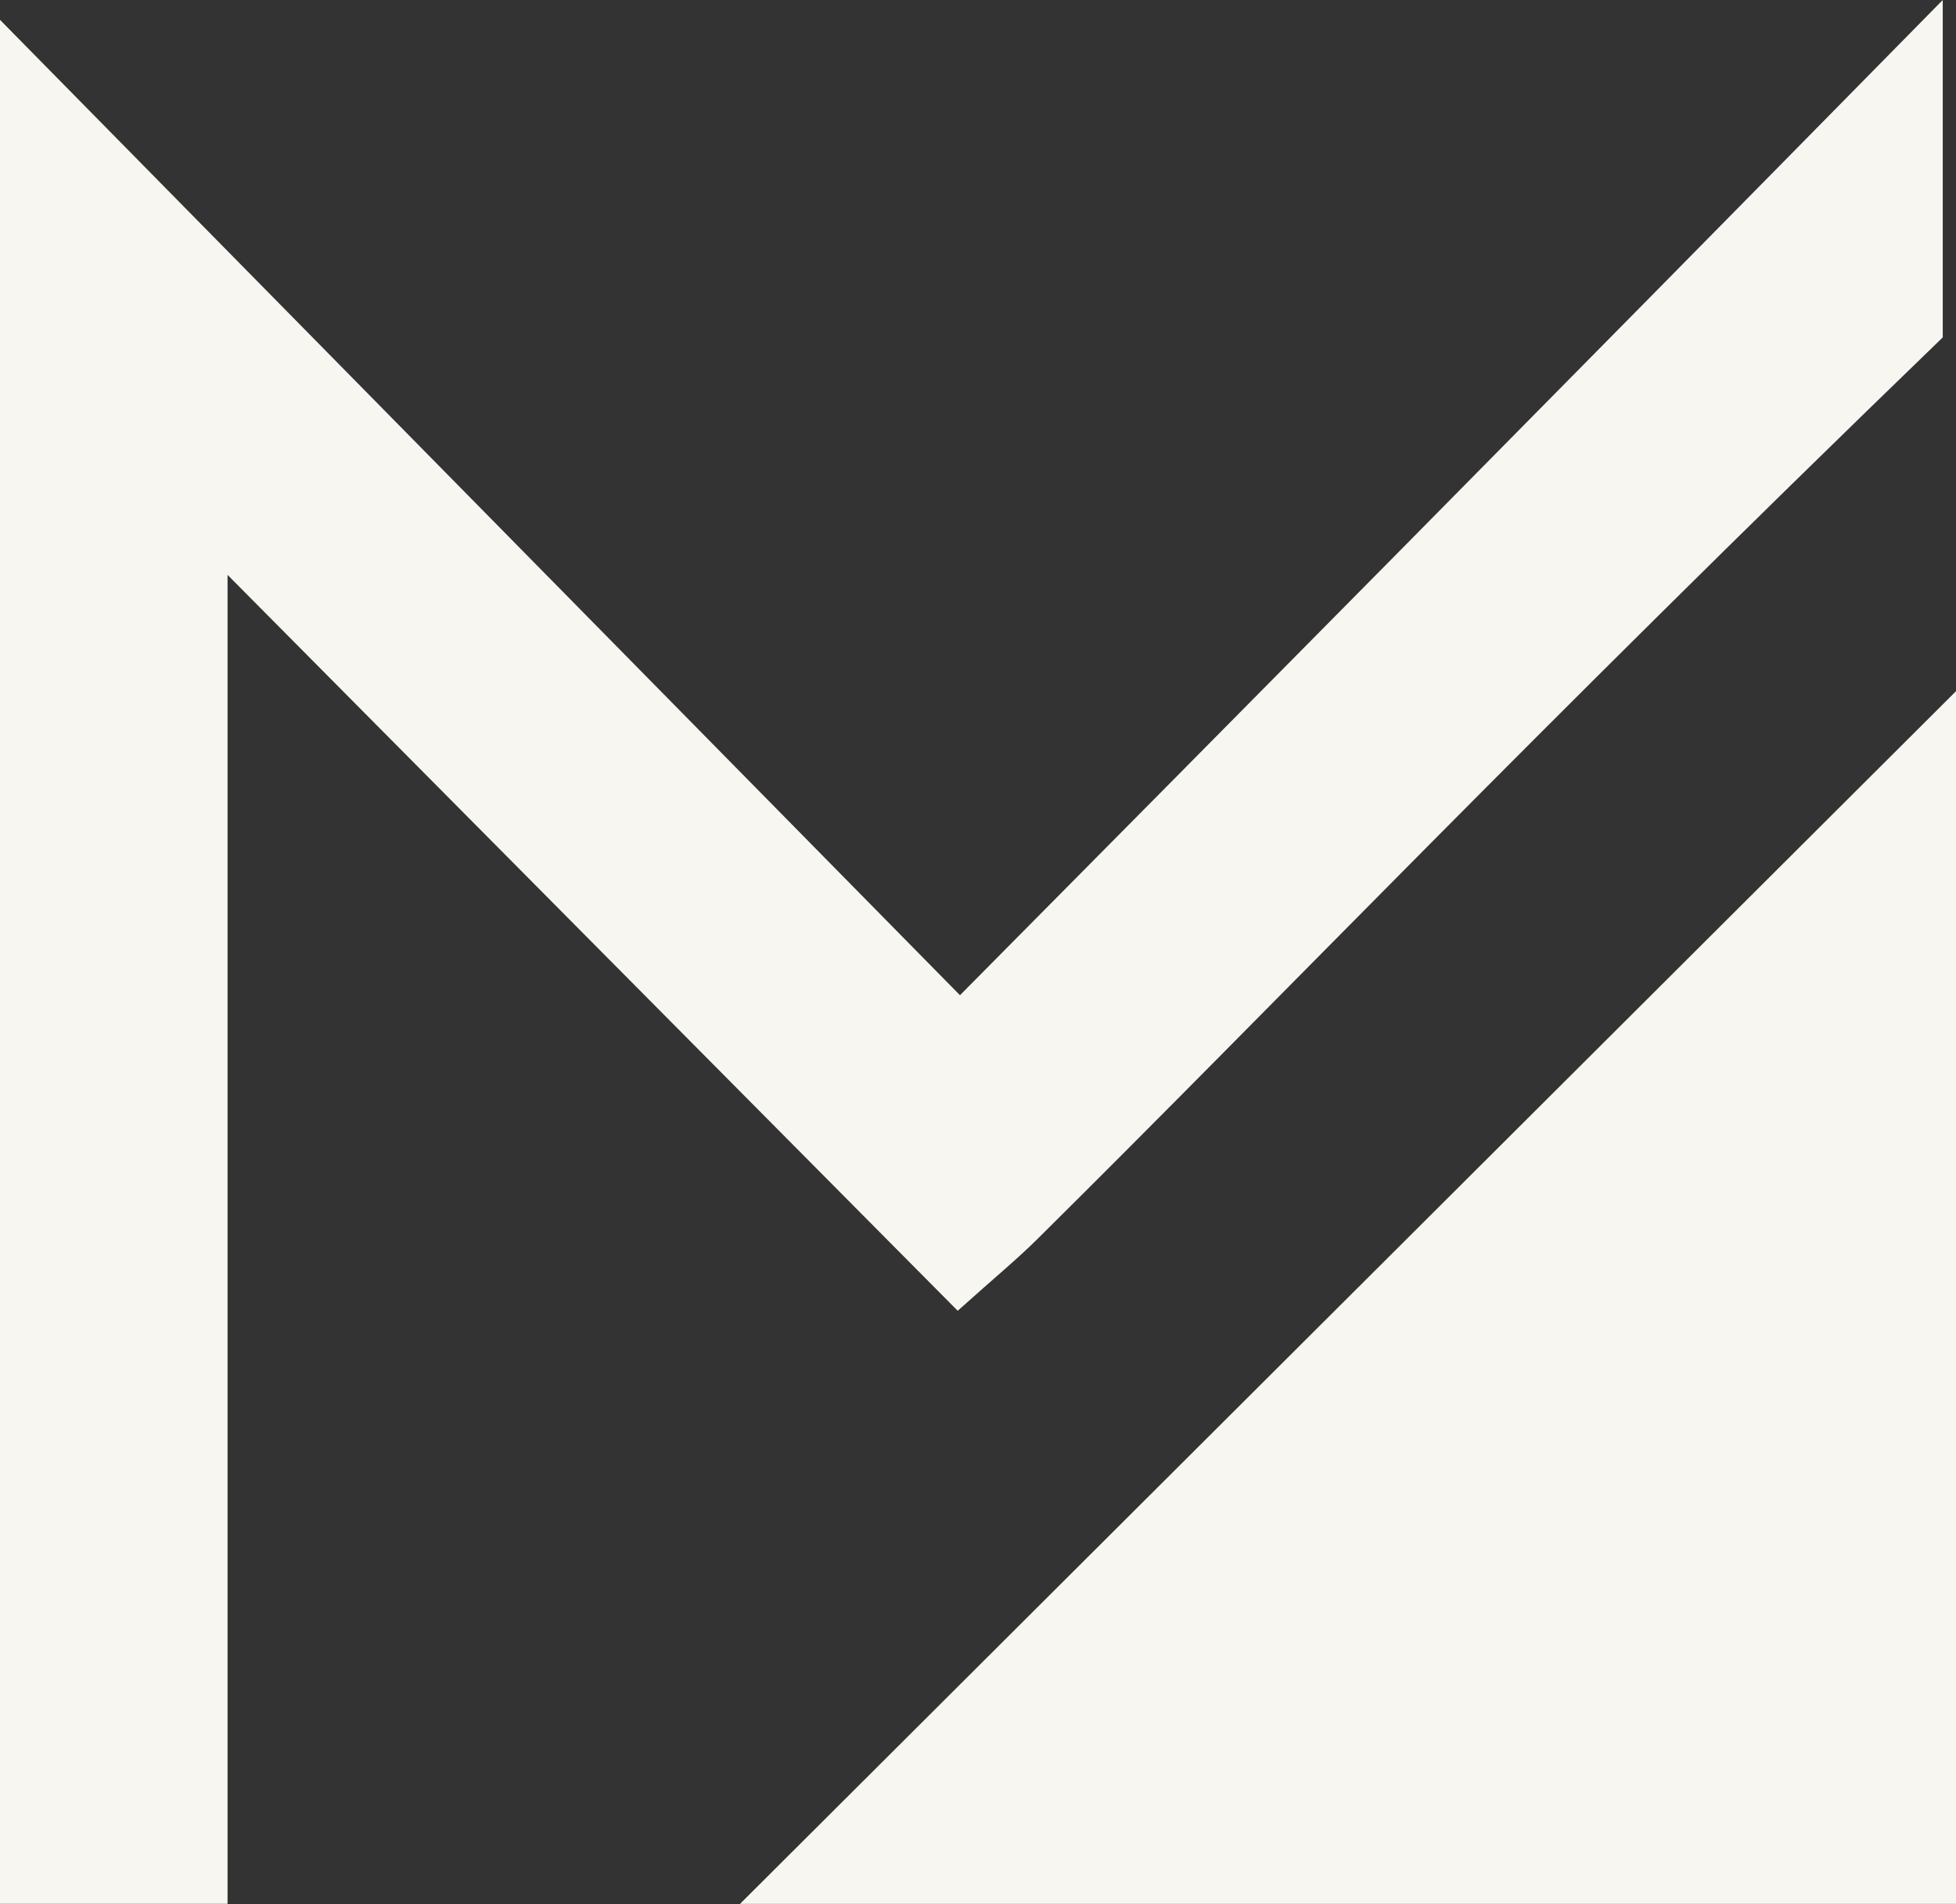<?xml version="1.0" encoding="UTF-8" standalone="no"?><svg xmlns="http://www.w3.org/2000/svg" xmlns:xlink="http://www.w3.org/1999/xlink" fill="#f8f6f1" height="334.9" preserveAspectRatio="xMidYMid meet" version="1" viewBox="0.0 0.0 344.1 334.9" width="344.1" zoomAndPan="magnify"><rect x="0.0" y="0.0" width="344.1" height="334.9" fill="#333333" stroke="none"/><g id="change1_1"><path d="M182.36,218.06c43.53-43.1,85.81-87.58,159.41-158.72V0c-75.79,77.04-123.22,124.91-172.89,175.04 C112.2,117.46,56.64,61.02,0,3.49v331.36h40.03V101.11c43.5,43.83,85.32,85.96,128.45,129.43 C175.22,224.5,178.95,221.44,182.36,218.06z"/></g><g id="change1_2"><path d="M130.18,334.86h5.09h47.53h123.24h30.13h7.97V121.53C273.23,192.23,202.01,263.23,130.18,334.86z"/></g></svg>